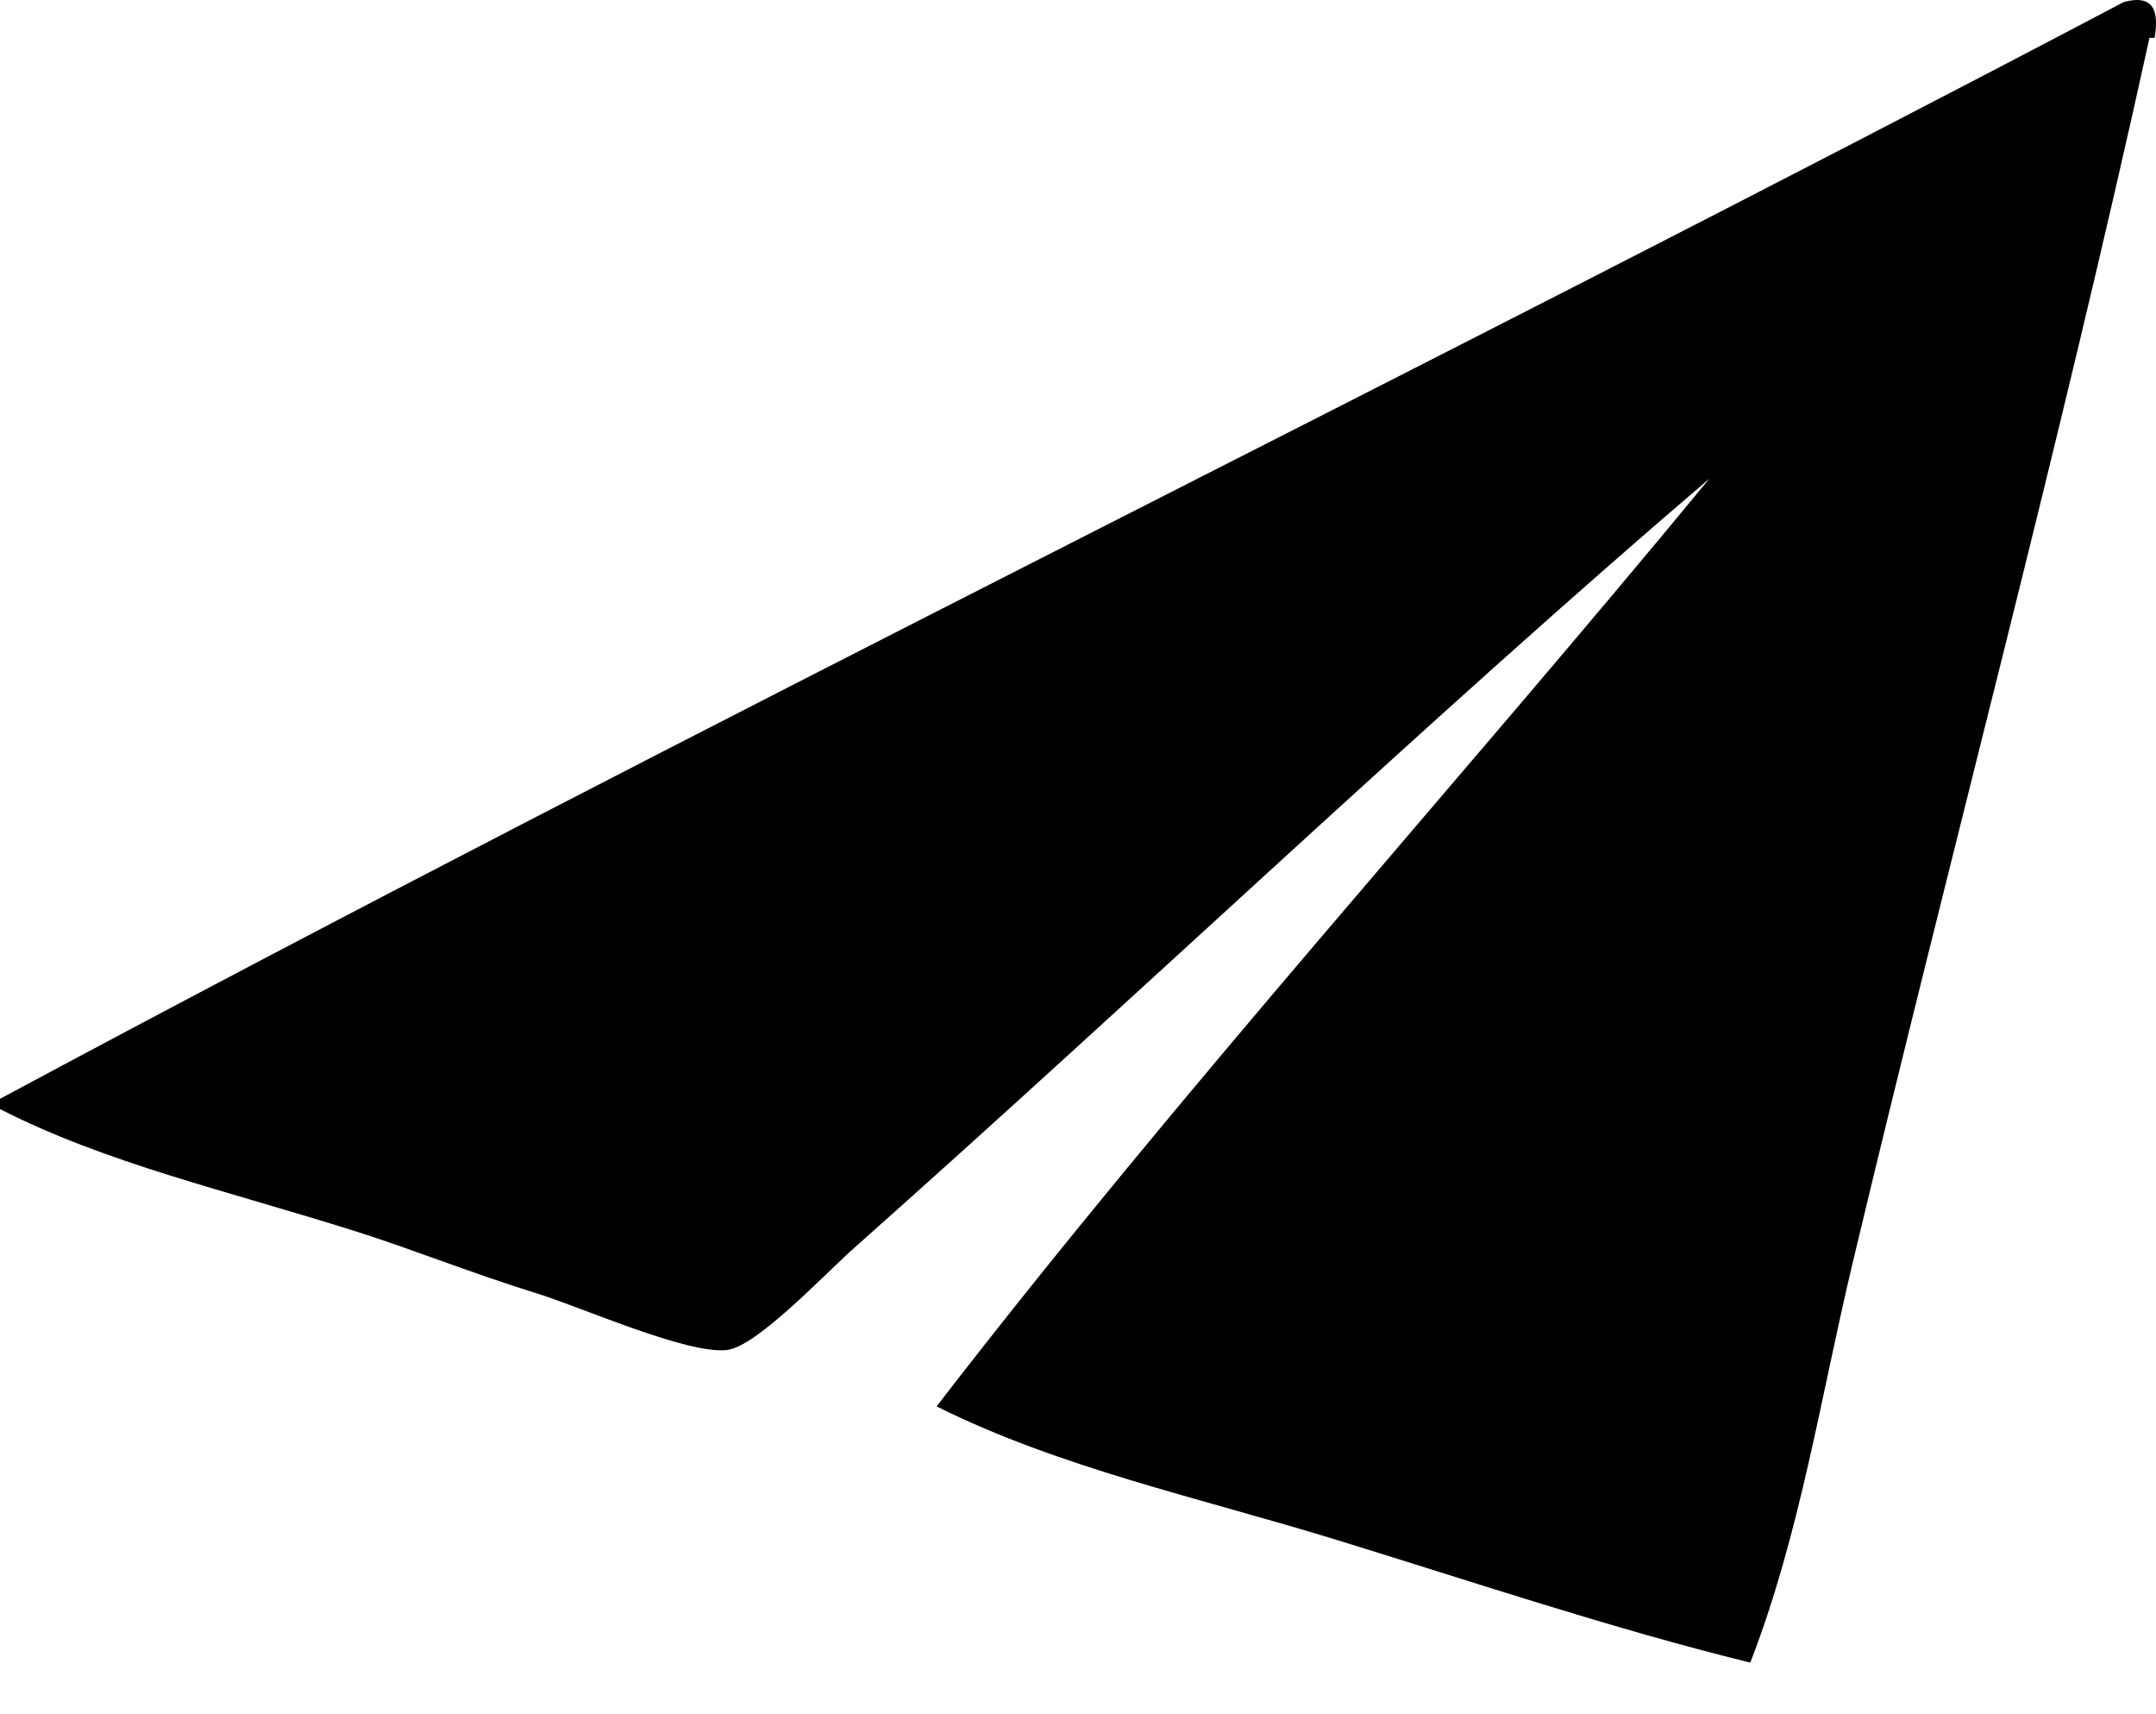 <svg width="39" height="31" viewBox="0 0 39 31" fill="none" xmlns="http://www.w3.org/2000/svg">
<path fill-rule="evenodd" clip-rule="evenodd" d="M38.419 0.036C38.965 -0.109 39.054 0.202 38.975 0.684C38.944 0.684 38.913 0.684 38.882 0.684C37.253 8.104 35.266 15.491 33.513 22.838C32.934 25.265 32.559 27.754 31.661 30.068C29.142 29.448 26.63 28.602 24.163 27.844C21.681 27.082 19.16 26.542 16.942 25.434C21.407 19.646 26.29 14.278 30.921 8.656C25.937 12.908 20.63 17.972 15.461 22.56C14.903 23.055 13.686 24.357 13.146 24.415C12.419 24.491 10.54 23.649 9.721 23.394C8.544 23.029 7.411 22.577 6.48 22.283C4.105 21.53 1.929 21.043 0 20.057C0 19.996 0 19.934 0 19.872C12.635 13.089 25.695 6.731 38.419 0.036Z" fill="#000"/>
</svg>

